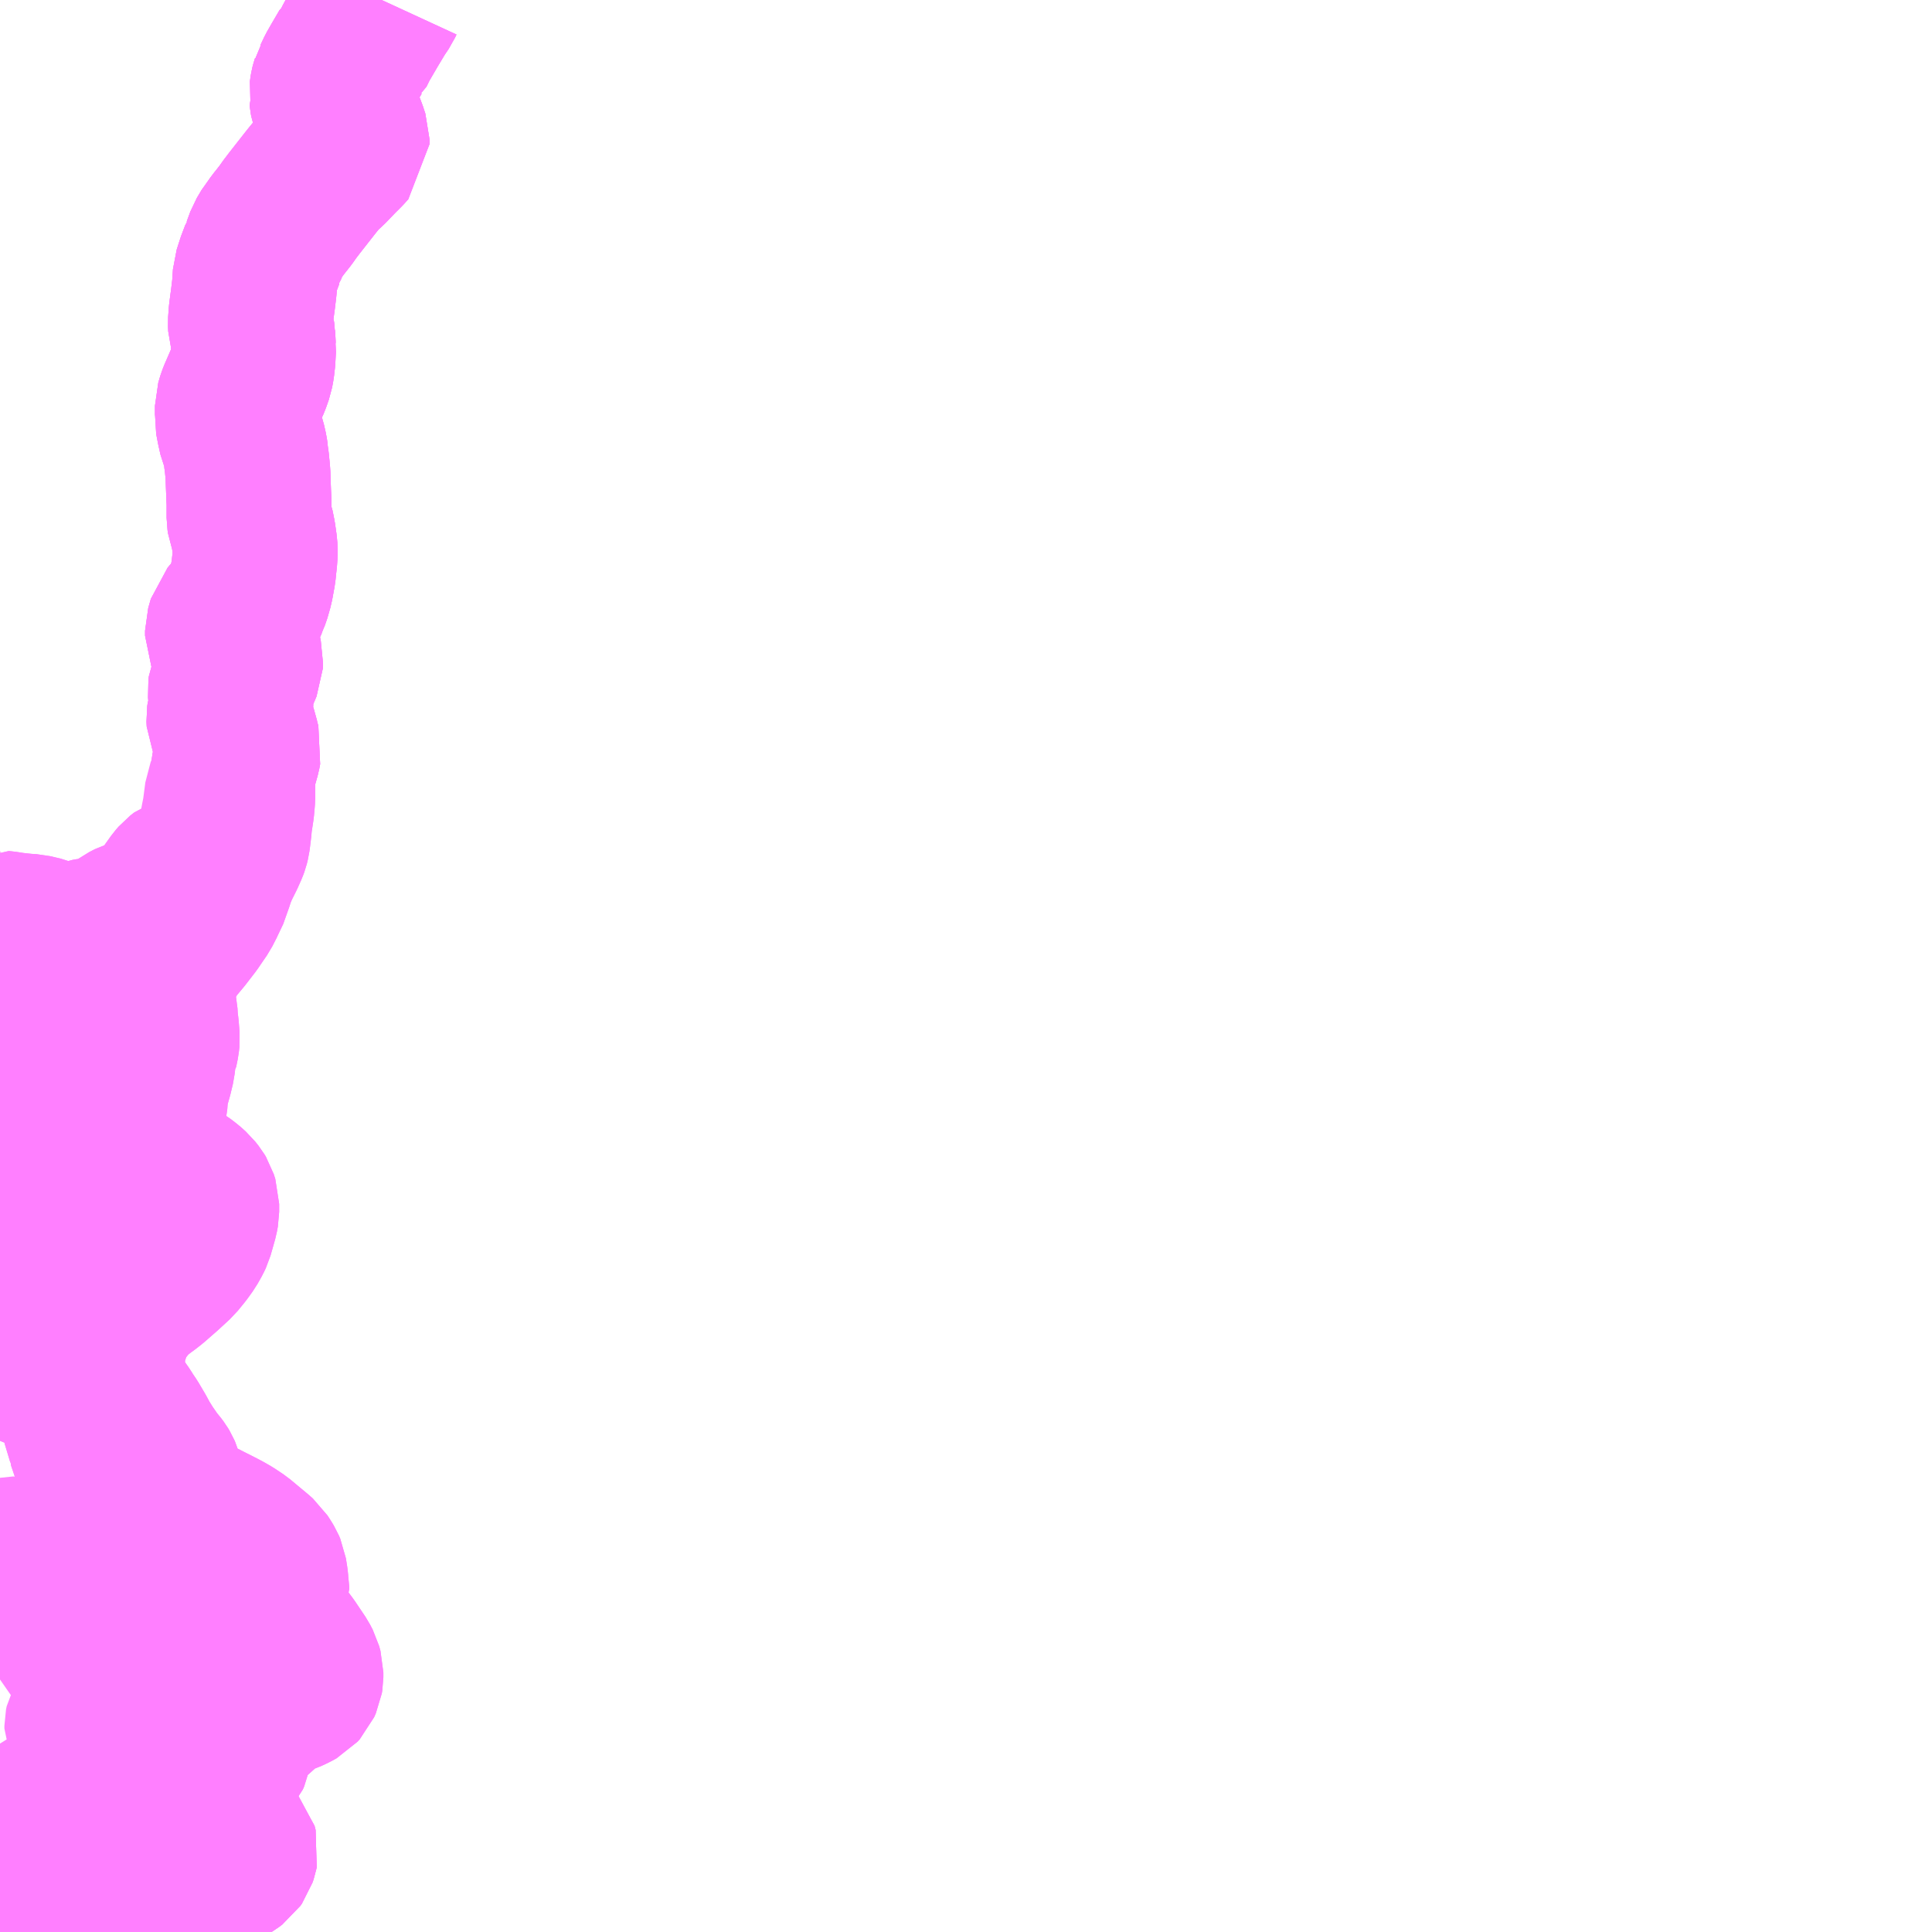 <?xml version="1.0" encoding="UTF-8"?>
<svg  xmlns="http://www.w3.org/2000/svg" xmlns:xlink="http://www.w3.org/1999/xlink" xmlns:go="http://purl.org/svgmap/profile" property="N07_001,N07_002,N07_003,N07_004,N07_005,N07_006,N07_007" viewBox="13913.086 -3524.414 8.789 8.789" go:dataArea="13913.0859375 -3524.4140625 8.7890625 8.7890625" >
<globalCoordinateSystem srsName="http://purl.org/crs/84" transform="matrix(100.0,0.0,0.0,-100.0,0.0,0.0)" />
<defs>
 <g id="p0" >
  <circle cx="0.0" cy="0.0" r="3" stroke="green" stroke-width="0.75" vector-effect="non-scaling-stroke" />
 </g>
</defs>
<g fill="none" fill-rule="evenodd" stroke="#FF00FF" stroke-width="0.75" opacity="0.5" vector-effect="non-scaling-stroke" stroke-linejoin="bevel" >
<path content="1,伊豆箱根バス（株）,湯河原駅～真鶴駅,1.0,1.0,1.0," xlink:title="1" d="M13913.246,-3515.625L13913.247,-3515.626L13913.273,-3515.639L13913.286,-3515.647L13913.293,-3515.651"/>
<path content="1,伊豆箱根バス（株）,真鶴駅～ケープ真鶴（山まわり）,24.0,20.0,20.0," xlink:title="1" d="M13913.293,-3515.651L13913.35,-3515.625"/>
<path content="1,伊豆箱根バス（株）,真鶴駅～ケープ真鶴（海岸）,24.0,20.0,20.0," xlink:title="1" d="M13913.293,-3515.651L13913.35,-3515.625"/>
<path content="1,伊豆箱根バス（株）,真鶴駅～岩,16.0,12.0,12.0," xlink:title="1" d="M13913.35,-3515.625L13913.293,-3515.651"/>
<path content="1,伊豆箱根バス（株）,真鶴駅～岩,16.0,12.0,12.0," xlink:title="1" d="M13913.82,-3516.84L13913.821,-3516.832L13913.824,-3516.822L13913.829,-3516.805L13913.84,-3516.787L13913.855,-3516.763L13913.859,-3516.743L13913.859,-3516.715L13913.855,-3516.696L13913.849,-3516.637L13913.851,-3516.587L13913.852,-3516.575L13913.871,-3516.522L13913.88,-3516.501L13913.891,-3516.466L13913.891,-3516.458L13913.89,-3516.449L13913.883,-3516.425L13913.872,-3516.4L13913.869,-3516.385L13913.862,-3516.349L13913.859,-3516.337L13913.857,-3516.324L13913.847,-3516.283L13913.846,-3516.28L13913.844,-3516.263L13913.838,-3516.244L13913.836,-3516.219L13913.838,-3516.2L13913.873,-3516.165L13913.902,-3516.141L13913.937,-3516.116L13913.945,-3516.11L13913.955,-3516.113L13913.965,-3516.114L13913.971,-3516.115L13913.977,-3516.116L13913.991,-3516.119L13914,-3516.117L13914.015,-3516.093L13914.071,-3516.038L13914.089,-3516.033L13914.137,-3516.032L13914.154,-3516.013L13914.159,-3515.994L13914.157,-3515.984L13914.152,-3515.969L13914.145,-3515.959L13914.129,-3515.947L13914.124,-3515.944L13914.115,-3515.941L13914.103,-3515.937L13914.08,-3515.925L13914.058,-3515.911L13914.052,-3515.907L13914.035,-3515.897L13914.016,-3515.882L13914.002,-3515.87L13913.998,-3515.866L13913.985,-3515.856L13913.96,-3515.845L13913.922,-3515.832L13913.914,-3515.829L13913.898,-3515.819L13913.895,-3515.817L13913.869,-3515.786L13913.867,-3515.741L13913.868,-3515.734L13913.87,-3515.723L13913.879,-3515.692L13913.893,-3515.66L13913.894,-3515.643L13913.878,-3515.625"/>
<path content="1,伊豆箱根バス（株）,真鶴駅～岩（役場経由）,16.0,12.0,12.0," xlink:title="1" d="M13913.82,-3516.84L13913.821,-3516.832L13913.824,-3516.822L13913.829,-3516.805L13913.84,-3516.787L13913.855,-3516.763L13913.859,-3516.743L13913.859,-3516.715L13913.855,-3516.696L13913.849,-3516.637L13913.851,-3516.587L13913.852,-3516.575L13913.871,-3516.522L13913.88,-3516.501L13913.891,-3516.466L13913.891,-3516.458L13913.89,-3516.449L13913.883,-3516.425L13913.872,-3516.4L13913.869,-3516.385L13913.862,-3516.349L13913.859,-3516.337L13913.857,-3516.324L13913.847,-3516.283L13913.846,-3516.28L13913.844,-3516.263L13913.838,-3516.244L13913.836,-3516.219L13913.838,-3516.2L13913.873,-3516.165L13913.902,-3516.141L13913.937,-3516.116L13913.945,-3516.11L13913.955,-3516.113L13913.965,-3516.114L13913.971,-3516.115L13913.977,-3516.116L13913.991,-3516.119L13914,-3516.117L13914.015,-3516.093L13914.071,-3516.038L13914.089,-3516.033L13914.137,-3516.032L13914.154,-3516.013L13914.159,-3515.994L13914.157,-3515.984L13914.152,-3515.969L13914.145,-3515.959L13914.129,-3515.947L13914.124,-3515.944L13914.115,-3515.941L13914.1,-3515.947L13914.081,-3515.953L13914.035,-3515.965L13914.005,-3515.965L13913.989,-3515.961L13913.971,-3515.955L13913.955,-3515.947L13913.95,-3515.943L13913.917,-3515.919L13913.898,-3515.91L13913.881,-3515.907L13913.849,-3515.904L13913.824,-3515.898L13913.778,-3515.881L13913.766,-3515.876L13913.746,-3515.863L13913.736,-3515.86L13913.716,-3515.847L13913.702,-3515.849L13913.677,-3515.849L13913.656,-3515.853L13913.634,-3515.853L13913.561,-3515.84L13913.548,-3515.833L13913.534,-3515.823L13913.531,-3515.82L13913.505,-3515.78L13913.487,-3515.76L13913.467,-3515.743L13913.455,-3515.735L13913.435,-3515.728L13913.39,-3515.712L13913.379,-3515.706L13913.362,-3515.684L13913.352,-3515.675L13913.342,-3515.671L13913.331,-3515.669L13913.31,-3515.666L13913.303,-3515.659L13913.293,-3515.651"/>
<path content="1,箱根登山バス,小01,1.0,0.0,0.0," xlink:title="1" d="M13914.822,-3524.414L13914.816,-3524.401L13914.793,-3524.367L13914.754,-3524.302L13914.708,-3524.223L13914.689,-3524.184L13914.681,-3524.178L13914.647,-3524.12L13914.627,-3524.085L13914.61,-3524.049L13914.604,-3524.039L13914.602,-3524.031L13914.6,-3524.025L13914.598,-3524.017L13914.596,-3524.005L13914.595,-3523.997L13914.598,-3523.98L13914.595,-3523.973L13914.596,-3523.963L13914.598,-3523.952L13914.603,-3523.938L13914.609,-3523.922L13914.632,-3523.865L13914.653,-3523.816L13914.658,-3523.8L13914.665,-3523.779L13914.665,-3523.759L13914.646,-3523.738L13914.615,-3523.707L13914.571,-3523.661L13914.538,-3523.632L13914.503,-3523.589L13914.423,-3523.487L13914.417,-3523.479L13914.404,-3523.462L13914.385,-3523.435L13914.359,-3523.402L13914.35,-3523.391L13914.341,-3523.378L13914.337,-3523.372L13914.326,-3523.359L13914.304,-3523.322L13914.287,-3523.276L13914.285,-3523.273L13914.286,-3523.266L13914.279,-3523.256L13914.26,-3523.206L13914.257,-3523.195L13914.255,-3523.189L13914.247,-3523.164L13914.243,-3523.105L13914.237,-3523.055L13914.228,-3522.988L13914.225,-3522.945L13914.226,-3522.924L13914.229,-3522.914L13914.232,-3522.907L13914.234,-3522.9L13914.235,-3522.892L13914.237,-3522.881L13914.237,-3522.871L13914.238,-3522.862L13914.238,-3522.852L13914.239,-3522.842L13914.24,-3522.836L13914.239,-3522.82L13914.238,-3522.802L13914.237,-3522.782L13914.233,-3522.747L13914.228,-3522.72L13914.222,-3522.703L13914.215,-3522.683L13914.211,-3522.674L13914.207,-3522.668L13914.203,-3522.662L13914.19,-3522.639L13914.185,-3522.623L13914.175,-3522.598L13914.171,-3522.585L13914.166,-3522.568L13914.166,-3522.525L13914.165,-3522.51L13914.173,-3522.468L13914.182,-3522.428L13914.193,-3522.402L13914.194,-3522.399L13914.202,-3522.364L13914.205,-3522.343L13914.205,-3522.338L13914.209,-3522.31L13914.214,-3522.257L13914.215,-3522.225L13914.217,-3522.171L13914.219,-3522.125L13914.219,-3522.058L13914.221,-3522.045L13914.231,-3522.018L13914.239,-3521.978L13914.245,-3521.936L13914.247,-3521.913L13914.246,-3521.879L13914.239,-3521.812L13914.228,-3521.752L13914.218,-3521.717L13914.215,-3521.707L13914.21,-3521.694L13914.207,-3521.684L13914.202,-3521.674L13914.198,-3521.664L13914.194,-3521.657L13914.189,-3521.651L13914.182,-3521.643L13914.172,-3521.633L13914.154,-3521.611L13914.148,-3521.605L13914.139,-3521.594L13914.133,-3521.587L13914.121,-3521.545L13914.121,-3521.522L13914.13,-3521.501L13914.139,-3521.489L13914.172,-3521.442L13914.176,-3521.432L13914.181,-3521.412L13914.18,-3521.391L13914.154,-3521.329L13914.151,-3521.326L13914.135,-3521.288L13914.133,-3521.273L13914.135,-3521.25L13914.136,-3521.241L13914.136,-3521.205L13914.132,-3521.171L13914.129,-3521.162L13914.127,-3521.148L13914.128,-3521.126L13914.135,-3521.111L13914.155,-3521.078L13914.16,-3521.064L13914.165,-3521.039L13914.174,-3521.008L13914.17,-3520.987L13914.156,-3520.937L13914.15,-3520.922L13914.146,-3520.904L13914.143,-3520.866L13914.145,-3520.829L13914.145,-3520.804L13914.145,-3520.785L13914.144,-3520.772L13914.141,-3520.738L13914.131,-3520.672L13914.129,-3520.647L13914.124,-3520.606L13914.122,-3520.591L13914.118,-3520.575L13914.114,-3520.564L13914.098,-3520.528L13914.074,-3520.48L13914.055,-3520.436L13914.048,-3520.412L13914.021,-3520.336L13914.013,-3520.323L13913.991,-3520.28L13913.967,-3520.245L13913.95,-3520.22L13913.906,-3520.163L13913.86,-3520.108L13913.841,-3520.079L13913.827,-3520.052L13913.822,-3520.045L13913.808,-3520.01L13913.804,-3520.001L13913.785,-3519.971L13913.778,-3519.955L13913.777,-3519.95L13913.776,-3519.949L13913.771,-3519.929L13913.772,-3519.911L13913.78,-3519.864L13913.792,-3519.805L13913.794,-3519.771L13913.798,-3519.739L13913.802,-3519.689L13913.8,-3519.67L13913.793,-3519.636L13913.791,-3519.633L13913.785,-3519.609L13913.781,-3519.571L13913.77,-3519.525L13913.757,-3519.48L13913.753,-3519.458L13913.751,-3519.452L13913.748,-3519.424L13913.746,-3519.396L13913.739,-3519.363L13913.726,-3519.307L13913.717,-3519.277L13913.712,-3519.264L13913.701,-3519.231L13913.701,-3519.202L13913.706,-3519.179L13913.712,-3519.16L13913.724,-3519.139L13913.735,-3519.125L13913.753,-3519.107L13913.758,-3519.104L13913.764,-3519.102L13913.79,-3519.088L13913.818,-3519.073L13913.834,-3519.068L13913.879,-3519.043L13913.907,-3519.026L13913.933,-3519.006L13913.953,-3518.988L13913.968,-3518.969L13913.974,-3518.959L13913.981,-3518.937L13913.981,-3518.901L13913.977,-3518.879L13913.966,-3518.84L13913.956,-3518.805L13913.948,-3518.788L13913.931,-3518.758L13913.908,-3518.726L13913.877,-3518.688L13913.826,-3518.641L13913.77,-3518.592L13913.747,-3518.574L13913.729,-3518.561L13913.693,-3518.533L13913.66,-3518.499L13913.64,-3518.474L13913.633,-3518.46L13913.616,-3518.442L13913.614,-3518.439L13913.601,-3518.418L13913.589,-3518.393L13913.57,-3518.337L13913.55,-3518.269L13913.55,-3518.248L13913.552,-3518.236L13913.555,-3518.148L13913.557,-3518.129L13913.562,-3518.109L13913.573,-3518.078L13913.581,-3518.062L13913.61,-3518.017L13913.638,-3517.977L13913.647,-3517.962L13913.666,-3517.934L13913.695,-3517.885L13913.702,-3517.872L13913.715,-3517.848L13913.742,-3517.805L13913.756,-3517.785L13913.769,-3517.766L13913.781,-3517.75L13913.793,-3517.736L13913.802,-3517.724L13913.808,-3517.714L13913.811,-3517.707L13913.829,-3517.647L13913.84,-3517.611L13913.848,-3517.595L13913.861,-3517.572L13913.876,-3517.556L13913.896,-3517.543L13913.905,-3517.539L13913.922,-3517.529L13913.961,-3517.508L13914.087,-3517.444L13914.104,-3517.435L13914.13,-3517.42L13914.166,-3517.396L13914.244,-3517.331L13914.261,-3517.316L13914.274,-3517.296L13914.283,-3517.281L13914.289,-3517.267L13914.295,-3517.229L13914.297,-3517.209L13914.3,-3517.194L13914.3,-3517.187L13914.281,-3517.14L13914.274,-3517.123L13914.262,-3517.076L13914.259,-3517.059L13914.257,-3517.037L13914.259,-3517.022L13914.262,-3517.016L13914.268,-3517.006L13914.276,-3517.001L13914.287,-3516.996L13914.303,-3516.99L13914.326,-3516.981L13914.337,-3516.973L13914.354,-3516.962L13914.363,-3516.956L13914.39,-3516.92L13914.437,-3516.85L13914.449,-3516.827L13914.455,-3516.805L13914.455,-3516.784L13914.453,-3516.772L13914.445,-3516.754L13914.435,-3516.743L13914.417,-3516.733L13914.389,-3516.72L13914.371,-3516.714L13914.321,-3516.693L13914.307,-3516.683L13914.263,-3516.643L13914.195,-3516.582L13914.186,-3516.572L13914.165,-3516.55L13914.142,-3516.524L13914.134,-3516.514L13914.131,-3516.51L13914.129,-3516.507L13914.128,-3516.499L13914.128,-3516.462L13914.128,-3516.45L13914.125,-3516.435L13914.119,-3516.421L13914.108,-3516.409L13914.096,-3516.401L13914.085,-3516.398L13914.068,-3516.395L13914.053,-3516.395L13914.046,-3516.396L13914.03,-3516.399L13914.022,-3516.403L13914.016,-3516.407L13914.009,-3516.414L13914.003,-3516.422L13913.996,-3516.432L13913.993,-3516.44L13913.99,-3516.447L13913.987,-3516.454L13913.984,-3516.463L13913.982,-3516.472L13913.981,-3516.485L13913.979,-3516.523L13913.98,-3516.566L13913.979,-3516.608L13913.975,-3516.635L13913.973,-3516.646L13913.971,-3516.658L13913.967,-3516.679L13913.962,-3516.702L13913.957,-3516.718L13913.956,-3516.722L13913.941,-3516.765L13913.935,-3516.772L13913.929,-3516.779L13913.92,-3516.787L13913.918,-3516.789L13913.881,-3516.787L13913.84,-3516.787L13913.839,-3516.786L13913.827,-3516.774L13913.826,-3516.766L13913.824,-3516.759L13913.823,-3516.751L13913.819,-3516.694L13913.81,-3516.649L13913.801,-3516.618L13913.788,-3516.578L13913.781,-3516.561L13913.78,-3516.56L13913.742,-3516.467L13913.737,-3516.453L13913.729,-3516.416L13913.726,-3516.408L13913.719,-3516.376L13913.713,-3516.309L13913.711,-3516.261L13913.708,-3516.225L13913.703,-3516.2L13913.697,-3516.181L13913.67,-3516.123L13913.655,-3516.098L13913.619,-3516.053L13913.571,-3516L13913.524,-3515.949L13913.517,-3515.941L13913.507,-3515.93L13913.492,-3515.914L13913.469,-3515.889L13913.463,-3515.883L13913.421,-3515.834L13913.393,-3515.795L13913.373,-3515.764L13913.346,-3515.721L13913.327,-3515.692L13913.323,-3515.685L13913.317,-3515.676L13913.31,-3515.666L13913.303,-3515.659L13913.293,-3515.651L13913.286,-3515.647L13913.273,-3515.639L13913.247,-3515.626L13913.246,-3515.625"/>
<path content="1,箱根登山バス,小02,1.0,1.0,0.0," xlink:title="1" d="M13914.822,-3524.414L13914.816,-3524.401L13914.793,-3524.367L13914.754,-3524.302L13914.708,-3524.223L13914.689,-3524.184L13914.681,-3524.178L13914.647,-3524.12L13914.627,-3524.085L13914.61,-3524.049L13914.604,-3524.039L13914.602,-3524.031L13914.6,-3524.025L13914.598,-3524.017L13914.596,-3524.005L13914.595,-3523.997L13914.598,-3523.98L13914.595,-3523.973L13914.596,-3523.963L13914.598,-3523.952L13914.603,-3523.938L13914.609,-3523.922L13914.632,-3523.865L13914.653,-3523.816L13914.658,-3523.8L13914.665,-3523.779L13914.665,-3523.759L13914.646,-3523.738L13914.615,-3523.707L13914.571,-3523.661L13914.538,-3523.632L13914.503,-3523.589L13914.423,-3523.487L13914.417,-3523.479L13914.404,-3523.462L13914.385,-3523.435L13914.359,-3523.402L13914.35,-3523.391L13914.341,-3523.378L13914.337,-3523.372L13914.326,-3523.359L13914.304,-3523.322L13914.287,-3523.276L13914.285,-3523.273L13914.286,-3523.266L13914.279,-3523.256L13914.26,-3523.206L13914.257,-3523.195L13914.255,-3523.189L13914.247,-3523.164L13914.243,-3523.105L13914.237,-3523.055L13914.228,-3522.988L13914.225,-3522.945L13914.226,-3522.924L13914.229,-3522.914L13914.232,-3522.907L13914.234,-3522.9L13914.235,-3522.892L13914.237,-3522.881L13914.237,-3522.871L13914.238,-3522.862L13914.238,-3522.852L13914.239,-3522.842L13914.24,-3522.836L13914.239,-3522.82L13914.238,-3522.802L13914.237,-3522.782L13914.233,-3522.747L13914.228,-3522.72L13914.222,-3522.703L13914.215,-3522.683L13914.211,-3522.674L13914.207,-3522.668L13914.203,-3522.662L13914.19,-3522.639L13914.185,-3522.623L13914.175,-3522.598L13914.171,-3522.585L13914.166,-3522.568L13914.166,-3522.525L13914.165,-3522.51L13914.173,-3522.468L13914.182,-3522.428L13914.193,-3522.402L13914.194,-3522.399L13914.202,-3522.364L13914.205,-3522.343L13914.205,-3522.338L13914.209,-3522.31L13914.214,-3522.257L13914.215,-3522.225L13914.217,-3522.171L13914.219,-3522.125L13914.219,-3522.058L13914.221,-3522.045L13914.231,-3522.018L13914.239,-3521.978L13914.245,-3521.936L13914.247,-3521.913L13914.246,-3521.879L13914.239,-3521.812L13914.228,-3521.752L13914.218,-3521.717L13914.215,-3521.707L13914.21,-3521.694L13914.207,-3521.684L13914.202,-3521.674L13914.198,-3521.664L13914.194,-3521.657L13914.189,-3521.651L13914.182,-3521.643L13914.172,-3521.633L13914.154,-3521.611L13914.148,-3521.605L13914.139,-3521.594L13914.133,-3521.587L13914.121,-3521.545L13914.121,-3521.522L13914.13,-3521.501L13914.139,-3521.489L13914.172,-3521.442L13914.176,-3521.432L13914.181,-3521.412L13914.18,-3521.391L13914.154,-3521.329L13914.151,-3521.326L13914.135,-3521.288L13914.133,-3521.273L13914.135,-3521.25L13914.136,-3521.241L13914.136,-3521.205L13914.132,-3521.171L13914.129,-3521.162L13914.127,-3521.148L13914.128,-3521.126L13914.135,-3521.111L13914.155,-3521.078L13914.16,-3521.064L13914.165,-3521.039L13914.174,-3521.008L13914.17,-3520.987L13914.156,-3520.937L13914.15,-3520.922L13914.146,-3520.904L13914.143,-3520.866L13914.145,-3520.829L13914.145,-3520.804L13914.145,-3520.785L13914.144,-3520.772L13914.141,-3520.738L13914.131,-3520.672L13914.129,-3520.647L13914.124,-3520.606L13914.122,-3520.591L13914.118,-3520.575L13914.114,-3520.564L13914.098,-3520.528L13914.074,-3520.48L13914.055,-3520.436L13914.048,-3520.412L13914.021,-3520.336L13914.013,-3520.323L13913.991,-3520.28L13913.967,-3520.245L13913.95,-3520.22L13913.906,-3520.163L13913.86,-3520.108L13913.841,-3520.079L13913.827,-3520.052L13913.822,-3520.045L13913.808,-3520.01L13913.804,-3520.001L13913.785,-3519.971L13913.778,-3519.955L13913.777,-3519.95L13913.776,-3519.949L13913.771,-3519.929L13913.772,-3519.911L13913.78,-3519.864L13913.792,-3519.805L13913.794,-3519.771L13913.798,-3519.739L13913.802,-3519.689L13913.8,-3519.67L13913.793,-3519.636L13913.791,-3519.633L13913.785,-3519.609L13913.781,-3519.571L13913.77,-3519.525L13913.757,-3519.48L13913.753,-3519.458L13913.751,-3519.452L13913.748,-3519.424L13913.746,-3519.396L13913.739,-3519.363L13913.726,-3519.307L13913.717,-3519.277L13913.712,-3519.264L13913.701,-3519.231L13913.701,-3519.202L13913.706,-3519.179L13913.712,-3519.16L13913.724,-3519.139L13913.735,-3519.125L13913.753,-3519.107L13913.758,-3519.104L13913.764,-3519.102L13913.79,-3519.088L13913.818,-3519.073L13913.834,-3519.068L13913.879,-3519.043L13913.907,-3519.026L13913.933,-3519.006L13913.953,-3518.988L13913.968,-3518.969L13913.974,-3518.959L13913.981,-3518.937L13913.981,-3518.901L13913.977,-3518.879L13913.966,-3518.84L13913.956,-3518.805L13913.948,-3518.788L13913.931,-3518.758L13913.908,-3518.726L13913.877,-3518.688L13913.826,-3518.641L13913.77,-3518.592L13913.747,-3518.574L13913.729,-3518.561L13913.693,-3518.533L13913.66,-3518.499L13913.64,-3518.474L13913.633,-3518.46L13913.616,-3518.442L13913.614,-3518.439L13913.601,-3518.418L13913.589,-3518.393L13913.57,-3518.337L13913.55,-3518.269L13913.55,-3518.248L13913.552,-3518.236L13913.555,-3518.148L13913.557,-3518.129L13913.562,-3518.109L13913.573,-3518.078L13913.581,-3518.062L13913.61,-3518.017L13913.638,-3517.977L13913.647,-3517.962L13913.666,-3517.934L13913.695,-3517.885L13913.702,-3517.872L13913.715,-3517.848L13913.742,-3517.805L13913.756,-3517.785L13913.769,-3517.766L13913.781,-3517.75L13913.793,-3517.736L13913.802,-3517.724L13913.808,-3517.714L13913.811,-3517.707L13913.829,-3517.647L13913.84,-3517.611L13913.848,-3517.595L13913.861,-3517.572L13913.876,-3517.556L13913.896,-3517.543L13913.905,-3517.539L13913.922,-3517.529L13913.961,-3517.508L13914.087,-3517.444L13914.104,-3517.435L13914.13,-3517.42L13914.166,-3517.396L13914.244,-3517.331L13914.261,-3517.316L13914.274,-3517.296L13914.283,-3517.281L13914.289,-3517.267L13914.295,-3517.229L13914.297,-3517.209L13914.3,-3517.194L13914.3,-3517.187L13914.281,-3517.14L13914.274,-3517.123L13914.262,-3517.076L13914.259,-3517.059L13914.257,-3517.037L13914.259,-3517.022L13914.262,-3517.016L13914.268,-3517.006L13914.276,-3517.001L13914.287,-3516.996L13914.303,-3516.99L13914.326,-3516.981L13914.337,-3516.973L13914.354,-3516.962L13914.363,-3516.956L13914.39,-3516.92L13914.437,-3516.85L13914.449,-3516.827L13914.455,-3516.805L13914.455,-3516.784L13914.453,-3516.772L13914.445,-3516.754L13914.435,-3516.743L13914.417,-3516.733L13914.389,-3516.72L13914.371,-3516.714L13914.321,-3516.693L13914.307,-3516.683L13914.263,-3516.643L13914.195,-3516.582L13914.186,-3516.572L13914.165,-3516.55L13914.142,-3516.524L13914.134,-3516.514L13914.131,-3516.51L13914.129,-3516.507L13914.128,-3516.499L13914.128,-3516.462L13914.128,-3516.45L13914.125,-3516.435L13914.119,-3516.421L13914.108,-3516.409L13914.096,-3516.401L13914.085,-3516.398L13914.068,-3516.395L13914.053,-3516.395L13914.046,-3516.396L13914.03,-3516.399L13914.022,-3516.403L13914.016,-3516.407L13914.009,-3516.414L13914.003,-3516.422L13913.996,-3516.432L13913.993,-3516.44L13913.99,-3516.447L13913.987,-3516.454L13913.984,-3516.463L13913.982,-3516.472L13913.981,-3516.485L13913.979,-3516.523L13913.98,-3516.566L13913.979,-3516.608L13913.975,-3516.635L13913.973,-3516.646L13913.971,-3516.658L13913.967,-3516.679L13913.962,-3516.702L13913.957,-3516.718L13913.956,-3516.722L13913.941,-3516.765L13913.935,-3516.772L13913.929,-3516.779L13913.92,-3516.787L13913.918,-3516.789L13913.881,-3516.787L13913.84,-3516.787L13913.839,-3516.786L13913.827,-3516.774L13913.826,-3516.766L13913.824,-3516.759L13913.823,-3516.751L13913.819,-3516.694L13913.81,-3516.649L13913.801,-3516.618L13913.788,-3516.578L13913.781,-3516.561L13913.78,-3516.56L13913.742,-3516.467L13913.737,-3516.453L13913.729,-3516.416L13913.726,-3516.408L13913.719,-3516.376L13913.713,-3516.309L13913.711,-3516.261L13913.708,-3516.225L13913.703,-3516.2L13913.697,-3516.181L13913.67,-3516.123L13913.655,-3516.098L13913.619,-3516.053L13913.571,-3516L13913.524,-3515.949L13913.517,-3515.941L13913.507,-3515.93L13913.492,-3515.914L13913.469,-3515.889L13913.463,-3515.883L13913.421,-3515.834L13913.393,-3515.795L13913.373,-3515.764L13913.346,-3515.721L13913.327,-3515.692L13913.323,-3515.685L13913.317,-3515.676L13913.31,-3515.666L13913.303,-3515.659L13913.293,-3515.651"/>
<path content="1,箱根登山バス,小03,10.0,0.0,0.0," xlink:title="1" d="M13914.822,-3524.414L13914.816,-3524.401L13914.793,-3524.367L13914.754,-3524.302L13914.708,-3524.223L13914.689,-3524.184L13914.681,-3524.178L13914.647,-3524.12L13914.627,-3524.085L13914.61,-3524.049L13914.604,-3524.039L13914.602,-3524.031L13914.6,-3524.025L13914.598,-3524.017L13914.596,-3524.005L13914.595,-3523.997L13914.598,-3523.98L13914.595,-3523.973L13914.596,-3523.963L13914.598,-3523.952L13914.603,-3523.938L13914.609,-3523.922L13914.632,-3523.865L13914.653,-3523.816L13914.658,-3523.8L13914.665,-3523.779L13914.665,-3523.759L13914.646,-3523.738L13914.615,-3523.707L13914.571,-3523.661L13914.538,-3523.632L13914.503,-3523.589L13914.423,-3523.487L13914.417,-3523.479L13914.404,-3523.462L13914.385,-3523.435L13914.359,-3523.402L13914.35,-3523.391L13914.341,-3523.378L13914.337,-3523.372L13914.326,-3523.359L13914.304,-3523.322L13914.287,-3523.276L13914.285,-3523.273L13914.286,-3523.266L13914.279,-3523.256L13914.26,-3523.206L13914.257,-3523.195L13914.255,-3523.189L13914.247,-3523.164L13914.243,-3523.105L13914.237,-3523.055L13914.228,-3522.988L13914.225,-3522.945L13914.226,-3522.924L13914.229,-3522.914L13914.232,-3522.907L13914.234,-3522.9L13914.235,-3522.892L13914.237,-3522.881L13914.237,-3522.871L13914.238,-3522.862L13914.238,-3522.852L13914.239,-3522.842L13914.24,-3522.836L13914.239,-3522.82L13914.238,-3522.802L13914.237,-3522.782L13914.233,-3522.747L13914.228,-3522.72L13914.222,-3522.703L13914.215,-3522.683L13914.211,-3522.674L13914.207,-3522.668L13914.203,-3522.662L13914.19,-3522.639L13914.185,-3522.623L13914.175,-3522.598L13914.171,-3522.585L13914.166,-3522.568L13914.166,-3522.525L13914.165,-3522.51L13914.173,-3522.468L13914.182,-3522.428L13914.193,-3522.402L13914.194,-3522.399L13914.202,-3522.364L13914.205,-3522.343L13914.205,-3522.338L13914.209,-3522.31L13914.214,-3522.257L13914.215,-3522.225L13914.217,-3522.171L13914.219,-3522.125L13914.219,-3522.058L13914.221,-3522.045L13914.231,-3522.018L13914.239,-3521.978L13914.245,-3521.936L13914.247,-3521.913L13914.246,-3521.879L13914.239,-3521.812L13914.228,-3521.752L13914.218,-3521.717L13914.215,-3521.707L13914.21,-3521.694L13914.207,-3521.684L13914.202,-3521.674L13914.198,-3521.664L13914.194,-3521.657L13914.189,-3521.651L13914.182,-3521.643L13914.172,-3521.633L13914.154,-3521.611L13914.148,-3521.605L13914.139,-3521.594L13914.133,-3521.587L13914.121,-3521.545L13914.121,-3521.522L13914.13,-3521.501L13914.139,-3521.489L13914.172,-3521.442L13914.176,-3521.432L13914.181,-3521.412L13914.18,-3521.391L13914.154,-3521.329L13914.151,-3521.326L13914.135,-3521.288L13914.133,-3521.273L13914.135,-3521.25L13914.136,-3521.241L13914.136,-3521.205L13914.132,-3521.171L13914.129,-3521.162L13914.127,-3521.148L13914.128,-3521.126L13914.135,-3521.111L13914.155,-3521.078L13914.16,-3521.064L13914.165,-3521.039L13914.174,-3521.008L13914.17,-3520.987L13914.156,-3520.937L13914.15,-3520.922L13914.146,-3520.904L13914.143,-3520.866L13914.119,-3520.806L13914.108,-3520.722L13914.1,-3520.682L13914.089,-3520.621L13914.084,-3520.598L13914.076,-3520.565L13914.068,-3520.541L13914.057,-3520.517L13914.036,-3520.475L13914.027,-3520.456L13914.022,-3520.447L13914.019,-3520.442L13914.015,-3520.438L13914.008,-3520.432L13913.999,-3520.429L13913.986,-3520.427L13913.967,-3520.428L13913.956,-3520.427L13913.939,-3520.426L13913.927,-3520.422L13913.909,-3520.408L13913.896,-3520.393L13913.839,-3520.313L13913.802,-3520.264L13913.785,-3520.244L13913.769,-3520.238L13913.731,-3520.228L13913.71,-3520.224L13913.69,-3520.218L13913.665,-3520.205L13913.647,-3520.192L13913.638,-3520.183L13913.616,-3520.167L13913.591,-3520.155L13913.572,-3520.147L13913.553,-3520.141L13913.54,-3520.139L13913.498,-3520.136L13913.481,-3520.133L13913.452,-3520.122L13913.42,-3520.113L13913.397,-3520.109L13913.377,-3520.11L13913.364,-3520.112L13913.352,-3520.115L13913.335,-3520.121L13913.315,-3520.128L13913.296,-3520.135L13913.276,-3520.143L13913.229,-3520.154L13913.197,-3520.156L13913.142,-3520.162L13913.117,-3520.166L13913.103,-3520.168L13913.092,-3520.169L13913.087,-3520.166L13913.086,-3520.166M13913.086,-3520.118L13913.1,-3520.114L13913.121,-3520.107L13913.135,-3520.103L13913.147,-3520.097L13913.153,-3520.091L13913.159,-3520.083L13913.163,-3520.078L13913.169,-3520.062L13913.175,-3520.044L13913.178,-3520.032L13913.18,-3520.02L13913.18,-3520.009L13913.179,-3519.998L13913.176,-3519.989L13913.167,-3519.977L13913.147,-3519.962L13913.13,-3519.949L13913.118,-3519.939L13913.11,-3519.932L13913.104,-3519.925L13913.1,-3519.918L13913.096,-3519.911L13913.095,-3519.903L13913.095,-3519.895L13913.097,-3519.885L13913.102,-3519.876L13913.118,-3519.85L13913.125,-3519.84L13913.129,-3519.831L13913.132,-3519.818L13913.134,-3519.809L13913.135,-3519.801L13913.136,-3519.795L13913.136,-3519.787L13913.136,-3519.779L13913.136,-3519.773L13913.134,-3519.764L13913.131,-3519.755L13913.114,-3519.728L13913.11,-3519.719L13913.109,-3519.707L13913.109,-3519.688L13913.11,-3519.679L13913.112,-3519.674L13913.116,-3519.669L13913.124,-3519.666L13913.137,-3519.663L13913.148,-3519.661L13913.158,-3519.662L13913.165,-3519.665L13913.175,-3519.671L13913.197,-3519.689L13913.257,-3519.755L13913.284,-3519.78L13913.299,-3519.792L13913.315,-3519.802L13913.329,-3519.806L13913.339,-3519.805L13913.343,-3519.805L13913.356,-3519.801L13913.385,-3519.78L13913.412,-3519.758L13913.418,-3519.751L13913.422,-3519.743L13913.422,-3519.727L13913.421,-3519.719L13913.419,-3519.711L13913.409,-3519.684L13913.407,-3519.675L13913.408,-3519.657L13913.414,-3519.644L13913.424,-3519.628L13913.446,-3519.605L13913.451,-3519.595L13913.452,-3519.582L13913.446,-3519.569L13913.436,-3519.549L13913.422,-3519.537L13913.411,-3519.521L13913.407,-3519.499L13913.405,-3519.431L13913.381,-3519.396L13913.376,-3519.389L13913.374,-3519.381L13913.372,-3519.337L13913.368,-3519.328L13913.361,-3519.318L13913.346,-3519.311L13913.3,-3519.301L13913.287,-3519.295L13913.274,-3519.287L13913.264,-3519.272L13913.259,-3519.262L13913.255,-3519.246L13913.244,-3519.219L13913.242,-3519.209L13913.241,-3519.2L13913.246,-3519.187L13913.251,-3519.183L13913.253,-3519.181L13913.256,-3519.179L13913.275,-3519.173L13913.282,-3519.169L13913.291,-3519.159L13913.295,-3519.139L13913.298,-3519.131L13913.305,-3519.105L13913.31,-3519.092L13913.317,-3519.084L13913.326,-3519.057L13913.334,-3519.033L13913.334,-3519.013L13913.321,-3518.97L13913.321,-3518.951L13913.337,-3518.917L13913.347,-3518.894L13913.361,-3518.874L13913.363,-3518.865L13913.373,-3518.857L13913.387,-3518.849L13913.407,-3518.839L13913.415,-3518.821L13913.419,-3518.81L13913.42,-3518.79L13913.419,-3518.779L13913.413,-3518.771L13913.407,-3518.766L13913.405,-3518.764L13913.371,-3518.745L13913.329,-3518.726L13913.301,-3518.708L13913.284,-3518.692L13913.221,-3518.645L13913.201,-3518.627L13913.19,-3518.616L13913.182,-3518.599L13913.172,-3518.589L13913.163,-3518.583L13913.144,-3518.579L13913.116,-3518.573L13913.11,-3518.568L13913.108,-3518.566L13913.106,-3518.564L13913.105,-3518.561L13913.102,-3518.553L13913.102,-3518.547L13913.105,-3518.534L13913.123,-3518.502L13913.132,-3518.491L13913.145,-3518.485L13913.19,-3518.472L13913.226,-3518.462L13913.236,-3518.458L13913.25,-3518.452L13913.264,-3518.444L13913.269,-3518.437L13913.272,-3518.43L13913.273,-3518.424L13913.273,-3518.419L13913.271,-3518.412L13913.261,-3518.404L13913.23,-3518.381L13913.224,-3518.37L13913.223,-3518.363L13913.222,-3518.356L13913.223,-3518.349L13913.227,-3518.342L13913.227,-3518.326L13913.215,-3518.3L13913.215,-3518.292L13913.221,-3518.282L13913.236,-3518.263L13913.243,-3518.25L13913.242,-3518.228L13913.242,-3518.214L13913.24,-3518.201L13913.256,-3518.192L13913.267,-3518.189L13913.291,-3518.189L13913.304,-3518.191L13913.333,-3518.191L13913.35,-3518.188L13913.365,-3518.181L13913.379,-3518.172L13913.389,-3518.164L13913.416,-3518.121L13913.437,-3518.084L13913.457,-3518.038L13913.468,-3518.004L13913.472,-3517.976L13913.474,-3517.925L13913.476,-3517.914L13913.482,-3517.9L13913.498,-3517.876L13913.511,-3517.852L13913.512,-3517.841L13913.506,-3517.828L13913.505,-3517.817L13913.507,-3517.804L13913.513,-3517.793L13913.518,-3517.786L13913.569,-3517.731L13913.593,-3517.707L13913.598,-3517.698L13913.606,-3517.679L13913.606,-3517.675L13913.606,-3517.667L13913.602,-3517.65L13913.596,-3517.639L13913.57,-3517.617L13913.542,-3517.591L13913.535,-3517.579L13913.534,-3517.534L13913.538,-3517.52L13913.544,-3517.51L13913.546,-3517.508L13913.555,-3517.499L13913.609,-3517.461L13913.625,-3517.448L13913.632,-3517.437L13913.637,-3517.428L13913.636,-3517.422L13913.632,-3517.417L13913.628,-3517.409L13913.616,-3517.396L13913.601,-3517.38"/>
<path content="1,箱根登山バス,小04,1.0,0.0,0.0," xlink:title="1" d="M13913.956,-3520.427L13913.939,-3520.426L13913.927,-3520.422L13913.909,-3520.408L13913.896,-3520.393L13913.839,-3520.313L13913.802,-3520.264L13913.785,-3520.244L13913.769,-3520.238L13913.731,-3520.228L13913.71,-3520.224L13913.69,-3520.218L13913.665,-3520.205L13913.647,-3520.192L13913.638,-3520.183L13913.616,-3520.167L13913.591,-3520.155L13913.572,-3520.147L13913.553,-3520.141L13913.54,-3520.139L13913.498,-3520.136L13913.481,-3520.133L13913.452,-3520.122L13913.42,-3520.113L13913.397,-3520.109L13913.377,-3520.11L13913.364,-3520.112L13913.352,-3520.115L13913.335,-3520.121L13913.315,-3520.128L13913.296,-3520.135L13913.276,-3520.143L13913.229,-3520.154L13913.197,-3520.156L13913.142,-3520.162L13913.117,-3520.166L13913.103,-3520.168L13913.092,-3520.169L13913.087,-3520.166L13913.086,-3520.166M13913.086,-3520.118L13913.1,-3520.114L13913.121,-3520.107L13913.135,-3520.103L13913.147,-3520.097L13913.153,-3520.091L13913.159,-3520.083L13913.163,-3520.078L13913.169,-3520.062L13913.175,-3520.044L13913.178,-3520.032L13913.18,-3520.02L13913.18,-3520.009L13913.179,-3519.998L13913.176,-3519.989L13913.167,-3519.977L13913.147,-3519.962L13913.13,-3519.949L13913.118,-3519.939L13913.11,-3519.932L13913.104,-3519.925L13913.1,-3519.918L13913.096,-3519.911L13913.095,-3519.903L13913.095,-3519.895L13913.097,-3519.885L13913.102,-3519.876L13913.118,-3519.85L13913.125,-3519.84L13913.129,-3519.831L13913.132,-3519.818L13913.134,-3519.809L13913.135,-3519.801L13913.136,-3519.795L13913.136,-3519.787L13913.136,-3519.779L13913.136,-3519.773L13913.134,-3519.764L13913.131,-3519.755L13913.114,-3519.728L13913.11,-3519.719L13913.109,-3519.707L13913.109,-3519.688L13913.11,-3519.679L13913.112,-3519.674L13913.116,-3519.669L13913.124,-3519.666L13913.137,-3519.663L13913.148,-3519.661L13913.158,-3519.662L13913.165,-3519.665L13913.175,-3519.671L13913.197,-3519.689L13913.257,-3519.755L13913.284,-3519.78L13913.299,-3519.792L13913.315,-3519.802L13913.329,-3519.806L13913.339,-3519.805L13913.343,-3519.805L13913.356,-3519.801L13913.385,-3519.78L13913.412,-3519.758L13913.418,-3519.751L13913.422,-3519.743L13913.422,-3519.727L13913.421,-3519.719L13913.419,-3519.711L13913.409,-3519.684L13913.407,-3519.675L13913.408,-3519.657L13913.414,-3519.644L13913.424,-3519.628L13913.446,-3519.605L13913.451,-3519.595L13913.452,-3519.582L13913.446,-3519.569L13913.436,-3519.549L13913.422,-3519.537L13913.411,-3519.521L13913.407,-3519.499L13913.405,-3519.431L13913.381,-3519.396L13913.376,-3519.389L13913.374,-3519.381L13913.372,-3519.337L13913.368,-3519.328L13913.361,-3519.318L13913.346,-3519.311L13913.3,-3519.301L13913.287,-3519.295L13913.274,-3519.287L13913.264,-3519.272L13913.259,-3519.262L13913.255,-3519.246L13913.244,-3519.219L13913.242,-3519.209L13913.241,-3519.2L13913.246,-3519.187L13913.251,-3519.183L13913.253,-3519.181L13913.256,-3519.179L13913.275,-3519.173L13913.282,-3519.169L13913.291,-3519.159L13913.295,-3519.139L13913.298,-3519.131L13913.305,-3519.105L13913.31,-3519.092L13913.317,-3519.084L13913.326,-3519.057L13913.334,-3519.033L13913.334,-3519.013L13913.321,-3518.97L13913.321,-3518.951L13913.337,-3518.917L13913.347,-3518.894L13913.361,-3518.874L13913.363,-3518.865L13913.373,-3518.857L13913.387,-3518.849L13913.407,-3518.839L13913.415,-3518.821L13913.419,-3518.81L13913.42,-3518.79L13913.419,-3518.779L13913.413,-3518.771L13913.407,-3518.766L13913.405,-3518.764L13913.371,-3518.745L13913.329,-3518.726L13913.301,-3518.708L13913.284,-3518.692L13913.221,-3518.645L13913.201,-3518.627L13913.19,-3518.616L13913.182,-3518.599L13913.172,-3518.589L13913.163,-3518.583L13913.144,-3518.579L13913.116,-3518.573L13913.11,-3518.568L13913.108,-3518.566L13913.106,-3518.564L13913.105,-3518.561L13913.102,-3518.553L13913.102,-3518.547L13913.105,-3518.534L13913.123,-3518.502L13913.132,-3518.491L13913.145,-3518.485L13913.19,-3518.472L13913.226,-3518.462L13913.236,-3518.458L13913.25,-3518.452L13913.264,-3518.444L13913.269,-3518.437L13913.272,-3518.43L13913.273,-3518.424L13913.273,-3518.419L13913.271,-3518.412L13913.261,-3518.404L13913.23,-3518.381L13913.224,-3518.37L13913.223,-3518.363L13913.222,-3518.356L13913.223,-3518.349L13913.227,-3518.342L13913.227,-3518.326L13913.215,-3518.3L13913.215,-3518.292L13913.221,-3518.282L13913.236,-3518.263L13913.243,-3518.25L13913.242,-3518.228L13913.242,-3518.214L13913.24,-3518.201L13913.256,-3518.192L13913.267,-3518.189L13913.291,-3518.189L13913.304,-3518.191L13913.333,-3518.191L13913.35,-3518.188L13913.365,-3518.181L13913.379,-3518.172L13913.389,-3518.164L13913.416,-3518.121L13913.437,-3518.084L13913.457,-3518.038L13913.468,-3518.004L13913.472,-3517.976L13913.474,-3517.925L13913.476,-3517.914L13913.482,-3517.9L13913.498,-3517.876L13913.511,-3517.852L13913.512,-3517.841L13913.506,-3517.828L13913.505,-3517.817L13913.507,-3517.804L13913.513,-3517.793L13913.518,-3517.786L13913.569,-3517.731L13913.593,-3517.707L13913.598,-3517.698L13913.606,-3517.679L13913.606,-3517.675L13913.606,-3517.667L13913.602,-3517.65L13913.596,-3517.639L13913.57,-3517.617L13913.542,-3517.591L13913.535,-3517.579L13913.534,-3517.534L13913.538,-3517.52L13913.544,-3517.51L13913.546,-3517.508L13913.555,-3517.499L13913.609,-3517.461L13913.625,-3517.448L13913.632,-3517.437L13913.637,-3517.428L13913.636,-3517.422L13913.632,-3517.417L13913.628,-3517.409L13913.616,-3517.396L13913.601,-3517.38"/>
<path content="1,箱根登山バス,湯07,18.0,18.0,18.0," xlink:title="1" d="M13913.089,-3515.625L13913.124,-3515.644L13913.153,-3515.663L13913.171,-3515.674L13913.177,-3515.668L13913.212,-3515.632L13913.217,-3515.627L13913.22,-3515.625"/>
<path content="1,箱根登山バス,湯07,18.0,18.0,18.0," xlink:title="1" d="M13913.246,-3515.625L13913.247,-3515.626L13913.273,-3515.639L13913.286,-3515.647L13913.293,-3515.651"/>
<path content="1,箱根登山バス,湯08,7.0,4.0,4.0," xlink:title="1" d="M13913.246,-3515.625L13913.247,-3515.626L13913.273,-3515.639L13913.286,-3515.647L13913.293,-3515.651"/>
<path content="1,箱根登山バス,湯09,0.0,0.5,0.5," xlink:title="1" d="M13913.293,-3515.651L13913.286,-3515.647L13913.273,-3515.639L13913.247,-3515.626L13913.246,-3515.625"/>
<path content="1,箱根登山バス,湯10,11.0,10.0,10.0," xlink:title="1" d="M13913.089,-3515.625L13913.124,-3515.644L13913.153,-3515.663L13913.171,-3515.674L13913.177,-3515.668L13913.212,-3515.632L13913.217,-3515.627L13913.22,-3515.625"/>
<path content="1,箱根登山バス,湯10,11.0,10.0,10.0," xlink:title="1" d="M13913.246,-3515.625L13913.247,-3515.626L13913.273,-3515.639L13913.286,-3515.647L13913.293,-3515.651"/>
<path content="1,箱根登山バス,湯11,1.0,1.0,1.0," xlink:title="1" d="M13913.246,-3515.625L13913.247,-3515.626L13913.273,-3515.639L13913.286,-3515.647L13913.293,-3515.651"/>
<path content="1,箱根登山バス,湯14,7.6,7.6,7.6," xlink:title="1" d="M13913.293,-3515.651L13913.286,-3515.647L13913.305,-3515.638L13913.337,-3515.625"/>
<path content="1,箱根登山バス,湯15,4.0,1.7,1.7," xlink:title="1" d="M13913.293,-3515.651L13913.286,-3515.647L13913.305,-3515.638L13913.337,-3515.625"/>
<path content="1,箱根登山バス,湯16,0.4,0.4,0.4," xlink:title="1" d="M13913.293,-3515.651L13913.286,-3515.647L13913.305,-3515.638L13913.337,-3515.625"/>
<path content="3,湯河原町,湯河原町循環線,11.0,11.0,11.0," xlink:title="3" d="M13913.246,-3515.625L13913.247,-3515.626L13913.273,-3515.639L13913.286,-3515.647L13913.293,-3515.651"/>
<path content="3,真鶴町,岩方面（まわりコース）,3.5,0.0,0.0," xlink:title="3" d="M13913.286,-3515.647L13913.305,-3515.638L13913.337,-3515.625M13913.881,-3515.625L13913.888,-3515.635L13913.893,-3515.645L13913.893,-3515.66L13913.879,-3515.692L13913.87,-3515.723L13913.868,-3515.734L13913.867,-3515.741L13913.869,-3515.786L13913.868,-3515.785L13913.854,-3515.769L13913.83,-3515.758L13913.812,-3515.754L13913.787,-3515.754L13913.772,-3515.756"/>
<path content="3,真鶴町,岩方面（まわりコース）,3.5,0.0,0.0," xlink:title="3" d="M13913.286,-3515.647L13913.273,-3515.639L13913.247,-3515.626L13913.246,-3515.625M13913.22,-3515.625L13913.217,-3515.627L13913.212,-3515.632L13913.177,-3515.668L13913.171,-3515.674L13913.175,-3515.677L13913.183,-3515.682L13913.197,-3515.692L13913.229,-3515.718L13913.276,-3515.764L13913.277,-3515.767L13913.284,-3515.777L13913.289,-3515.79L13913.29,-3515.803L13913.289,-3515.811L13913.261,-3515.825L13913.246,-3515.83L13913.234,-3515.842L13913.228,-3515.854L13913.214,-3515.871L13913.207,-3515.88L13913.188,-3515.897L13913.157,-3515.923L13913.157,-3515.924L13913.144,-3515.944L13913.141,-3515.953L13913.138,-3515.96L13913.138,-3515.966L13913.139,-3515.984L13913.146,-3515.997L13913.159,-3516.015L13913.165,-3516.024L13913.174,-3516.035L13913.214,-3516.088L13913.237,-3516.119L13913.24,-3516.123L13913.263,-3516.151L13913.279,-3516.164L13913.292,-3516.17L13913.307,-3516.174L13913.334,-3516.159L13913.362,-3516.147L13913.38,-3516.136L13913.386,-3516.135L13913.388,-3516.135L13913.391,-3516.135L13913.392,-3516.135L13913.393,-3516.136L13913.397,-3516.141L13913.406,-3516.153L13913.413,-3516.173L13913.42,-3516.183L13913.428,-3516.192L13913.429,-3516.194L13913.441,-3516.202L13913.46,-3516.209L13913.468,-3516.218L13913.481,-3516.221L13913.495,-3516.219L13913.513,-3516.214L13913.553,-3516.198L13913.559,-3516.196L13913.576,-3516.19L13913.59,-3516.186L13913.607,-3516.186L13913.616,-3516.19L13913.625,-3516.204L13913.634,-3516.226L13913.637,-3516.238L13913.638,-3516.262L13913.636,-3516.298L13913.634,-3516.317L13913.632,-3516.328L13913.625,-3516.339L13913.616,-3516.347L13913.594,-3516.359L13913.577,-3516.369L13913.569,-3516.379L13913.542,-3516.423L13913.534,-3516.455L13913.53,-3516.476L13913.529,-3516.476L13913.53,-3516.477L13913.525,-3516.495L13913.521,-3516.502L13913.514,-3516.513L13913.495,-3516.532L13913.484,-3516.544L13913.481,-3516.551L13913.481,-3516.563L13913.484,-3516.578L13913.488,-3516.585L13913.489,-3516.587L13913.503,-3516.591L13913.564,-3516.59L13913.576,-3516.592L13913.576,-3516.592L13913.592,-3516.601L13913.602,-3516.61L13913.607,-3516.618L13913.612,-3516.63L13913.614,-3516.662L13913.619,-3516.67L13913.639,-3516.689L13913.645,-3516.695L13913.647,-3516.7L13913.647,-3516.704L13913.646,-3516.71L13913.636,-3516.727L13913.606,-3516.77L13913.586,-3516.798L13913.581,-3516.803L13913.569,-3516.811L13913.542,-3516.835L13913.51,-3516.863L13913.455,-3516.911L13913.423,-3516.935L13913.412,-3516.945L13913.408,-3516.955L13913.406,-3516.966L13913.401,-3516.996L13913.376,-3517.037L13913.369,-3517.05L13913.339,-3517.095L13913.321,-3517.118L13913.3,-3517.142L13913.287,-3517.151L13913.243,-3517.173L13913.219,-3517.193L13913.213,-3517.199L13913.194,-3517.219L13913.179,-3517.234L13913.16,-3517.247L13913.146,-3517.254L13913.134,-3517.26L13913.109,-3517.283L13913.105,-3517.289L13913.104,-3517.297L13913.105,-3517.304L13913.113,-3517.32L13913.124,-3517.323L13913.141,-3517.322L13913.171,-3517.316L13913.232,-3517.285L13913.255,-3517.278L13913.267,-3517.273L13913.289,-3517.266L13913.305,-3517.26L13913.307,-3517.259L13913.31,-3517.257L13913.331,-3517.249L13913.342,-3517.245L13913.35,-3517.247L13913.349,-3517.247L13913.395,-3517.256L13913.398,-3517.257L13913.405,-3517.259L13913.418,-3517.262L13913.446,-3517.267L13913.452,-3517.268L13913.462,-3517.271L13913.471,-3517.274L13913.482,-3517.278L13913.493,-3517.282L13913.502,-3517.285L13913.504,-3517.286L13913.51,-3517.293L13913.518,-3517.304L13913.524,-3517.317L13913.526,-3517.321L13913.537,-3517.339L13913.551,-3517.352L13913.557,-3517.357L13913.568,-3517.363L13913.601,-3517.38L13913.604,-3517.371L13913.61,-3517.36L13913.61,-3517.352L13913.588,-3517.328L13913.586,-3517.32L13913.585,-3517.315L13913.59,-3517.311L13913.602,-3517.309L13913.609,-3517.303L13913.619,-3517.287L13913.622,-3517.283L13913.637,-3517.27L13913.646,-3517.258L13913.661,-3517.223L13913.663,-3517.2L13913.665,-3517.183L13913.671,-3517.166L13913.675,-3517.16L13913.684,-3517.15L13913.695,-3517.141L13913.715,-3517.132L13913.727,-3517.122L13913.727,-3517.122L13913.756,-3517.095L13913.797,-3517.064L13913.805,-3517.059L13913.844,-3517.031L13913.878,-3517.011L13913.89,-3517.006L13913.912,-3516.996L13913.931,-3516.983L13913.95,-3516.97L13914,-3516.925L13914.007,-3516.92L13914.019,-3516.912L13914.034,-3516.902L13914.069,-3516.885L13914.082,-3516.88L13914.094,-3516.872L13914.099,-3516.869L13914.103,-3516.864L13914.105,-3516.855L13914.105,-3516.847L13914.103,-3516.842L13914.096,-3516.828L13914.086,-3516.816L13914.058,-3516.798L13914.038,-3516.785L13914.01,-3516.762L13914.008,-3516.74L13914.009,-3516.709L13914.002,-3516.704L13914.006,-3516.685"/>
<path content="3,真鶴町,岩方面（まわりコース）,3.5,0.0,0.0," xlink:title="3" d="M13913.352,-3515.675L13913.342,-3515.671L13913.332,-3515.669L13913.31,-3515.666L13913.303,-3515.659L13913.293,-3515.651L13913.286,-3515.647"/>
<path content="3,真鶴町,岩方面（まわりコース）,3.5,0.0,0.0," xlink:title="3" d="M13913.352,-3515.675L13913.362,-3515.664L13913.381,-3515.647L13913.392,-3515.64L13913.403,-3515.634L13913.412,-3515.631L13913.425,-3515.63L13913.449,-3515.63L13913.456,-3515.632L13913.458,-3515.632L13913.468,-3515.636L13913.486,-3515.645L13913.501,-3515.657L13913.512,-3515.672L13913.527,-3515.702L13913.532,-3515.708L13913.535,-3515.717L13913.539,-3515.741L13913.541,-3515.747L13913.547,-3515.756L13913.551,-3515.759L13913.561,-3515.764L13913.579,-3515.767L13913.603,-3515.765L13913.617,-3515.765L13913.638,-3515.767L13913.674,-3515.775L13913.684,-3515.778L13913.706,-3515.777L13913.733,-3515.767L13913.739,-3515.765L13913.74,-3515.764L13913.772,-3515.756"/>
<path content="3,真鶴町,岩方面（まわりコース）,3.5,0.0,0.0," xlink:title="3" d="M13913.736,-3515.86L13913.723,-3515.854L13913.716,-3515.847L13913.702,-3515.849L13913.677,-3515.849L13913.656,-3515.853L13913.634,-3515.853L13913.617,-3515.85L13913.562,-3515.837L13913.548,-3515.833L13913.539,-3515.827L13913.534,-3515.823L13913.531,-3515.82L13913.505,-3515.78L13913.487,-3515.76L13913.467,-3515.743L13913.455,-3515.735L13913.435,-3515.728L13913.39,-3515.712L13913.379,-3515.706L13913.362,-3515.684L13913.352,-3515.675L13913.352,-3515.675"/>
<path content="3,真鶴町,岩方面（まわりコース）,3.5,0.0,0.0," xlink:title="3" d="M13913.736,-3515.86L13913.739,-3515.851L13913.748,-3515.823L13913.756,-3515.796L13913.76,-3515.786L13913.772,-3515.756"/>
<path content="3,真鶴町,岩方面（まわりコース）,3.5,0.0,0.0," xlink:title="3" d="M13914.006,-3516.685L13914.036,-3516.661L13914.059,-3516.663L13914.081,-3516.666L13914.105,-3516.637L13914.113,-3516.619L13914.104,-3516.613"/>
<path content="3,真鶴町,岩方面（まわりコース）,3.5,0.0,0.0," xlink:title="3" d="M13914.006,-3516.685L13914.005,-3516.674L13914,-3516.672L13913.996,-3516.674L13913.961,-3516.734L13913.941,-3516.765L13913.935,-3516.772L13913.929,-3516.779L13913.92,-3516.787L13913.918,-3516.789L13913.881,-3516.787L13913.84,-3516.787L13913.855,-3516.763L13913.859,-3516.743L13913.859,-3516.715L13913.855,-3516.696L13913.854,-3516.676L13913.849,-3516.637L13913.851,-3516.587L13913.852,-3516.575L13913.861,-3516.546L13913.871,-3516.522L13913.88,-3516.501L13913.891,-3516.466L13913.891,-3516.458L13913.89,-3516.449L13913.883,-3516.425L13913.872,-3516.4L13913.869,-3516.385L13913.862,-3516.349L13913.859,-3516.337L13913.857,-3516.324L13913.847,-3516.283L13913.846,-3516.28L13913.844,-3516.263L13913.838,-3516.244L13913.836,-3516.219L13913.833,-3516.208L13913.838,-3516.2L13913.873,-3516.165L13913.902,-3516.141L13913.937,-3516.116L13913.945,-3516.11L13913.955,-3516.113L13913.965,-3516.114L13913.971,-3516.115L13913.977,-3516.116L13913.991,-3516.119L13914,-3516.117L13914.011,-3516.093L13914.036,-3516.062L13914.057,-3516.043L13914.069,-3516.034L13914.089,-3516.027L13914.13,-3516.027L13914.141,-3516.023L13914.149,-3516.018L13914.154,-3516.013L13914.159,-3515.994L13914.157,-3515.984L13914.152,-3515.969L13914.145,-3515.959L13914.129,-3515.947L13914.124,-3515.944L13914.115,-3515.941L13914.1,-3515.947L13914.081,-3515.953L13914.035,-3515.965L13914.005,-3515.965L13913.989,-3515.961L13913.971,-3515.955L13913.955,-3515.947L13913.95,-3515.943L13913.917,-3515.919L13913.898,-3515.91L13913.881,-3515.907L13913.849,-3515.904L13913.824,-3515.898L13913.778,-3515.881L13913.766,-3515.876L13913.746,-3515.863L13913.736,-3515.86"/>
<path content="3,真鶴町,真鶴方面（まわりコース）,4.0,0.0,0.0," xlink:title="3" d="M13913.337,-3515.625L13913.305,-3515.638L13913.286,-3515.647L13913.293,-3515.651L13913.303,-3515.659L13913.31,-3515.666L13913.332,-3515.669L13913.342,-3515.671L13913.352,-3515.675"/>
<path content="3,真鶴町,真鶴方面（まわりコース）,4.0,0.0,0.0," xlink:title="3" d="M13913.352,-3515.675L13913.362,-3515.664L13913.381,-3515.647L13913.392,-3515.64L13913.403,-3515.634L13913.412,-3515.631L13913.425,-3515.63L13913.449,-3515.63L13913.456,-3515.632L13913.458,-3515.632L13913.468,-3515.636L13913.486,-3515.645L13913.501,-3515.657L13913.512,-3515.672L13913.527,-3515.702L13913.532,-3515.708L13913.535,-3515.717L13913.539,-3515.741L13913.541,-3515.747L13913.547,-3515.756L13913.551,-3515.759L13913.561,-3515.764L13913.579,-3515.767L13913.603,-3515.765L13913.617,-3515.765L13913.638,-3515.767L13913.674,-3515.775L13913.684,-3515.778L13913.706,-3515.777L13913.733,-3515.767L13913.739,-3515.765L13913.74,-3515.764L13913.772,-3515.756"/>
<path content="3,真鶴町,真鶴方面（まわりコース）,4.0,0.0,0.0," xlink:title="3" d="M13913.352,-3515.675L13913.352,-3515.675L13913.362,-3515.684L13913.379,-3515.706L13913.39,-3515.712L13913.435,-3515.728L13913.455,-3515.735L13913.467,-3515.743L13913.487,-3515.76L13913.505,-3515.78L13913.531,-3515.82L13913.534,-3515.823L13913.539,-3515.827L13913.548,-3515.833L13913.562,-3515.837L13913.617,-3515.85L13913.634,-3515.853L13913.656,-3515.853L13913.677,-3515.849L13913.702,-3515.849L13913.716,-3515.847L13913.723,-3515.854L13913.736,-3515.86L13913.739,-3515.851L13913.748,-3515.823L13913.756,-3515.796L13913.76,-3515.786L13913.772,-3515.756"/>
<path content="3,真鶴町,真鶴方面（まわりコース）,4.0,0.0,0.0," xlink:title="3" d="M13913.772,-3515.756L13913.787,-3515.754L13913.812,-3515.754L13913.83,-3515.758L13913.854,-3515.769L13913.868,-3515.785L13913.869,-3515.786L13913.867,-3515.741L13913.868,-3515.734L13913.87,-3515.723L13913.879,-3515.692L13913.893,-3515.66L13913.893,-3515.645L13913.888,-3515.635L13913.881,-3515.625"/>
</g>
</svg>

